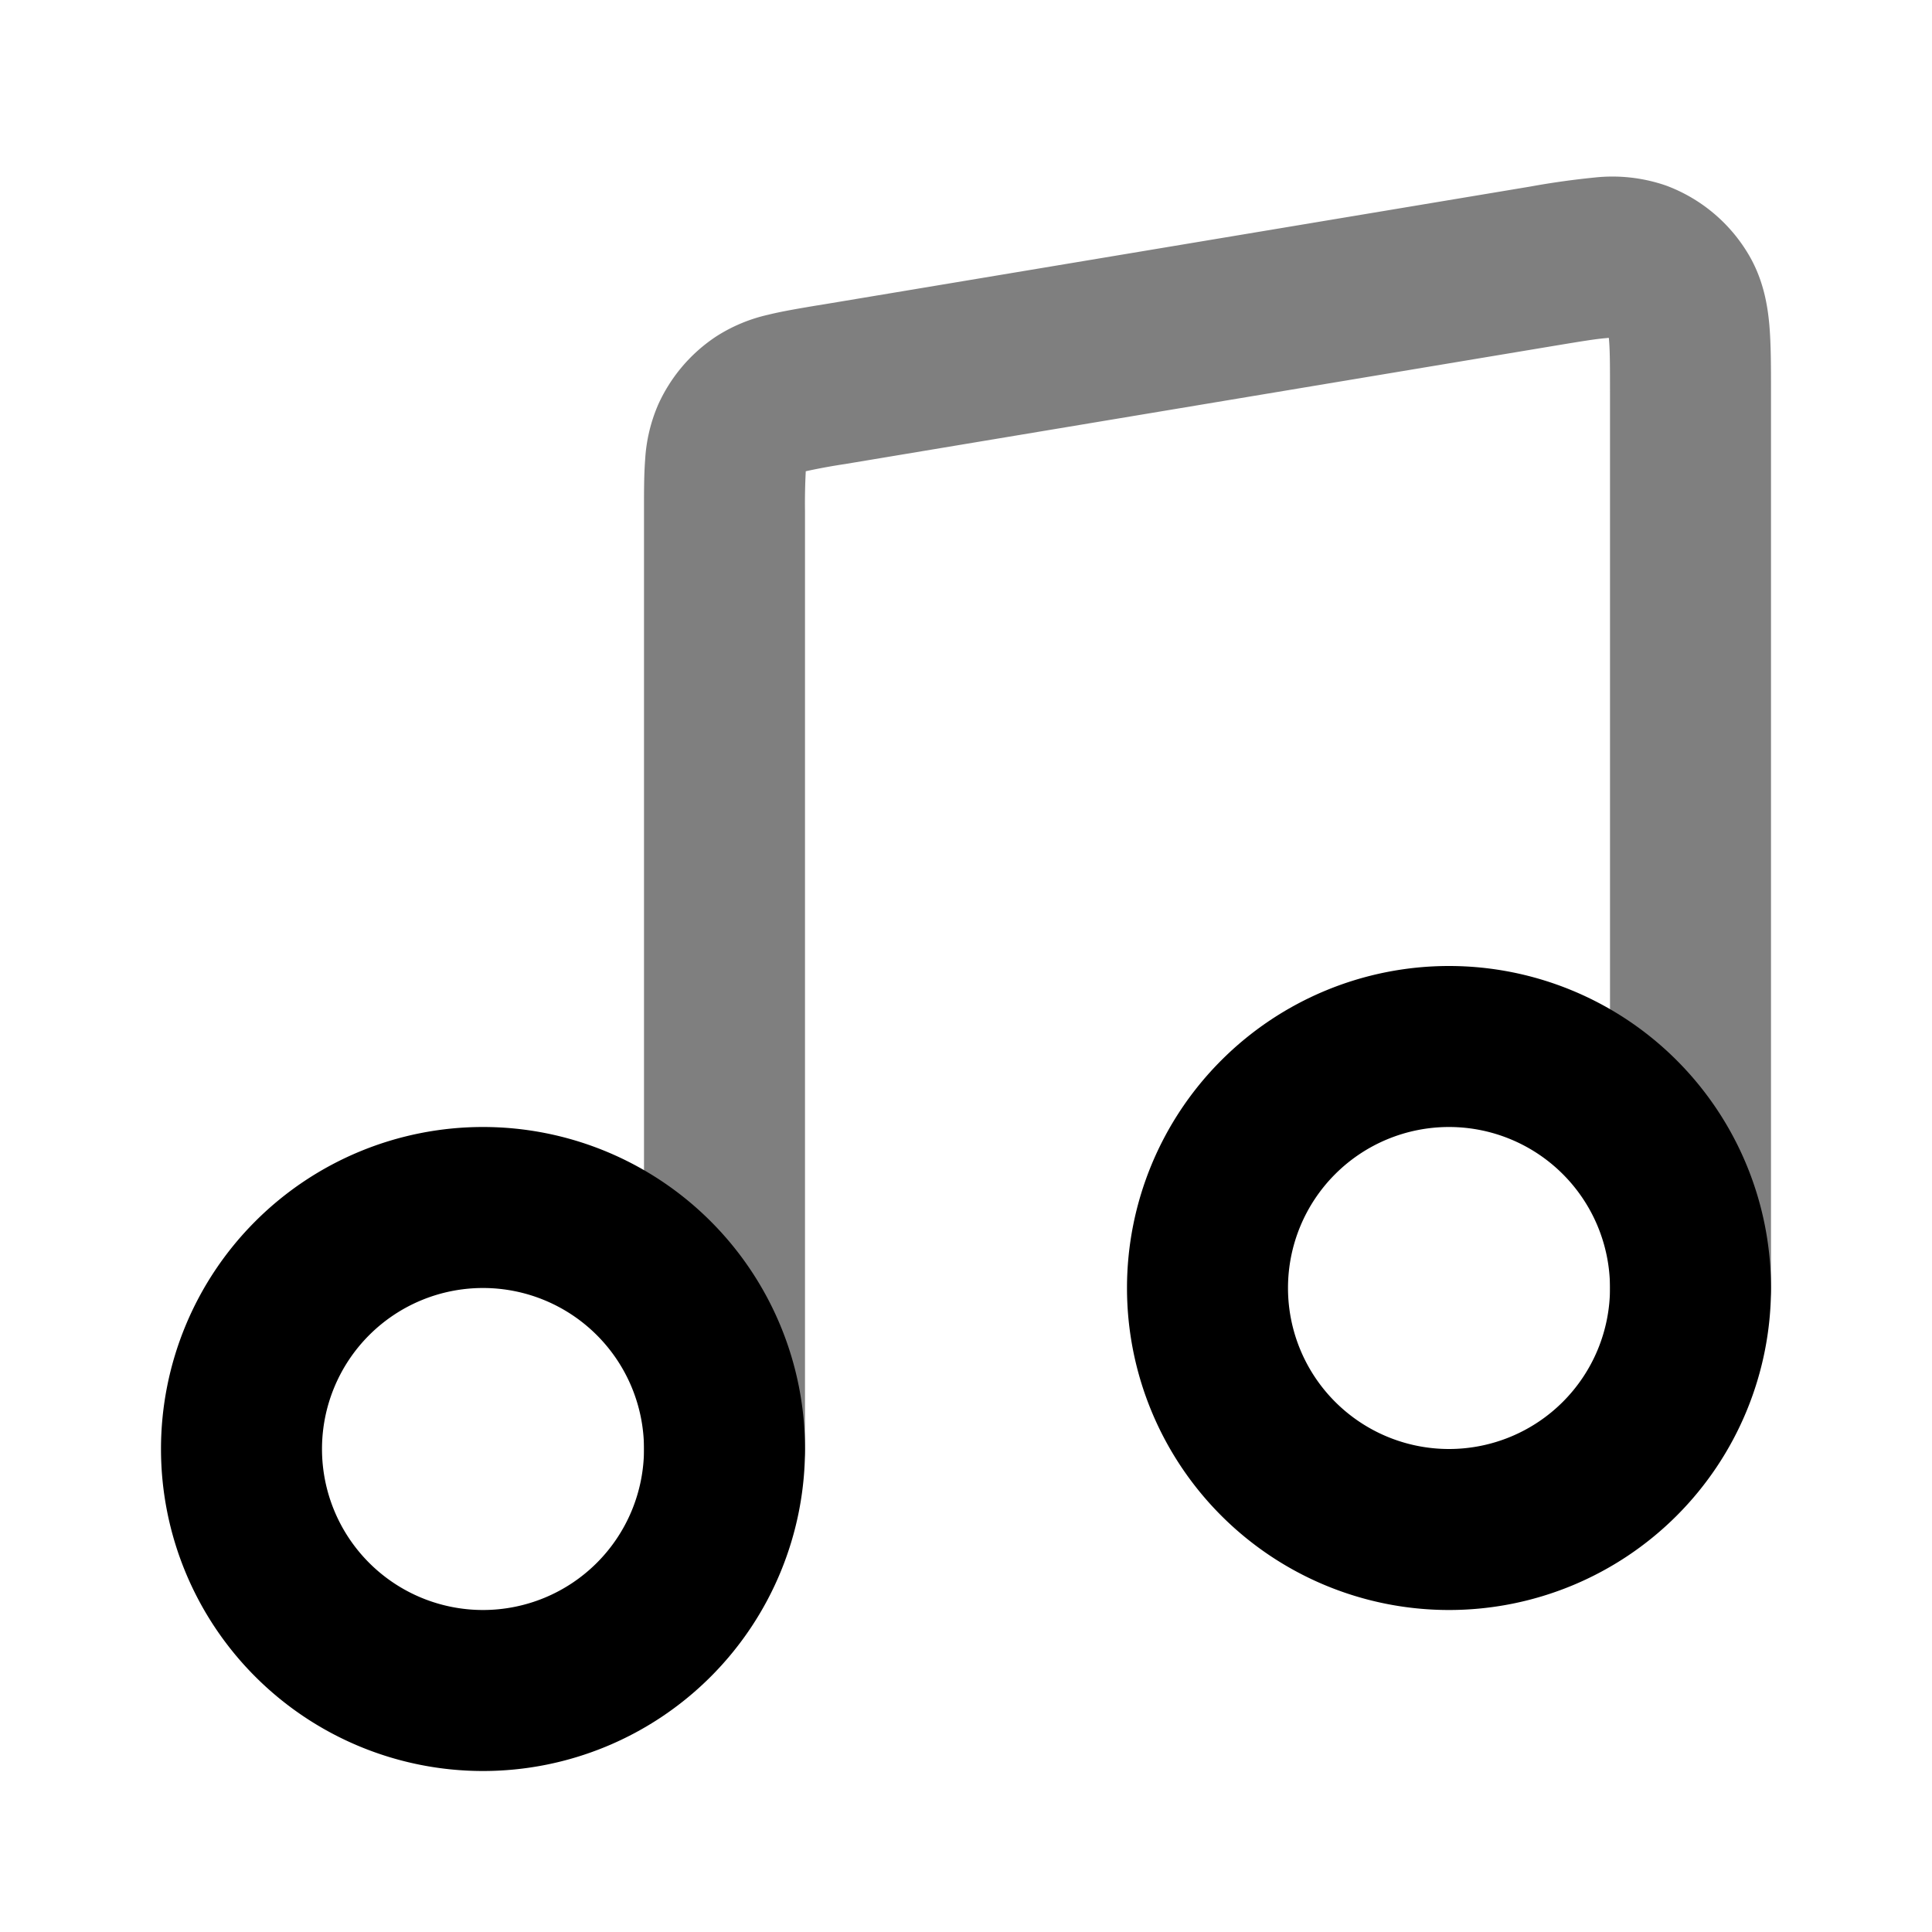 <svg xmlns="http://www.w3.org/2000/svg" width="24" height="24" viewBox="0 0 24 24">
  <path fill-rule="evenodd" d="M19.968 4.199c-.138.01-.329.042-.667.098l-8.8 1.467a7.552 7.552 0 0 0-.482.088l-.01.003v.01a7.57 7.57 0 0 0-.009.49V18a1 1 0 1 1-2 0V6.327c0-.216 0-.43.014-.613a2.01 2.01 0 0 1 .161-.685 2 2 0 0 1 .718-.847 2.01 2.01 0 0 1 .649-.272c.178-.044.39-.079.603-.115l.028-.004 8.834-1.473a10 10 0 0 1 .804-.113 2.04 2.04 0 0 1 .885.1 2 2 0 0 1 1.039.88c.17.298.223.604.245.858.02.235.02.516.02.81V16a1 1 0 1 1-2 0V4.889c0-.343 0-.536-.013-.674 0-.006 0-.012-.002-.017h-.017Z" clip-rule="evenodd" opacity=".5"/>
  <path fill-rule="evenodd" d="M18 14a2 2 0 1 0 0 4 2 2 0 0 0 0-4Zm-4 2a4 4 0 1 1 8 0 4 4 0 0 1-8 0Zm-8 0a2 2 0 1 0 0 4 2 2 0 0 0 0-4Zm-4 2a4 4 0 1 1 8 0 4 4 0 0 1-8 0Z" clip-rule="evenodd"/>
</svg>
